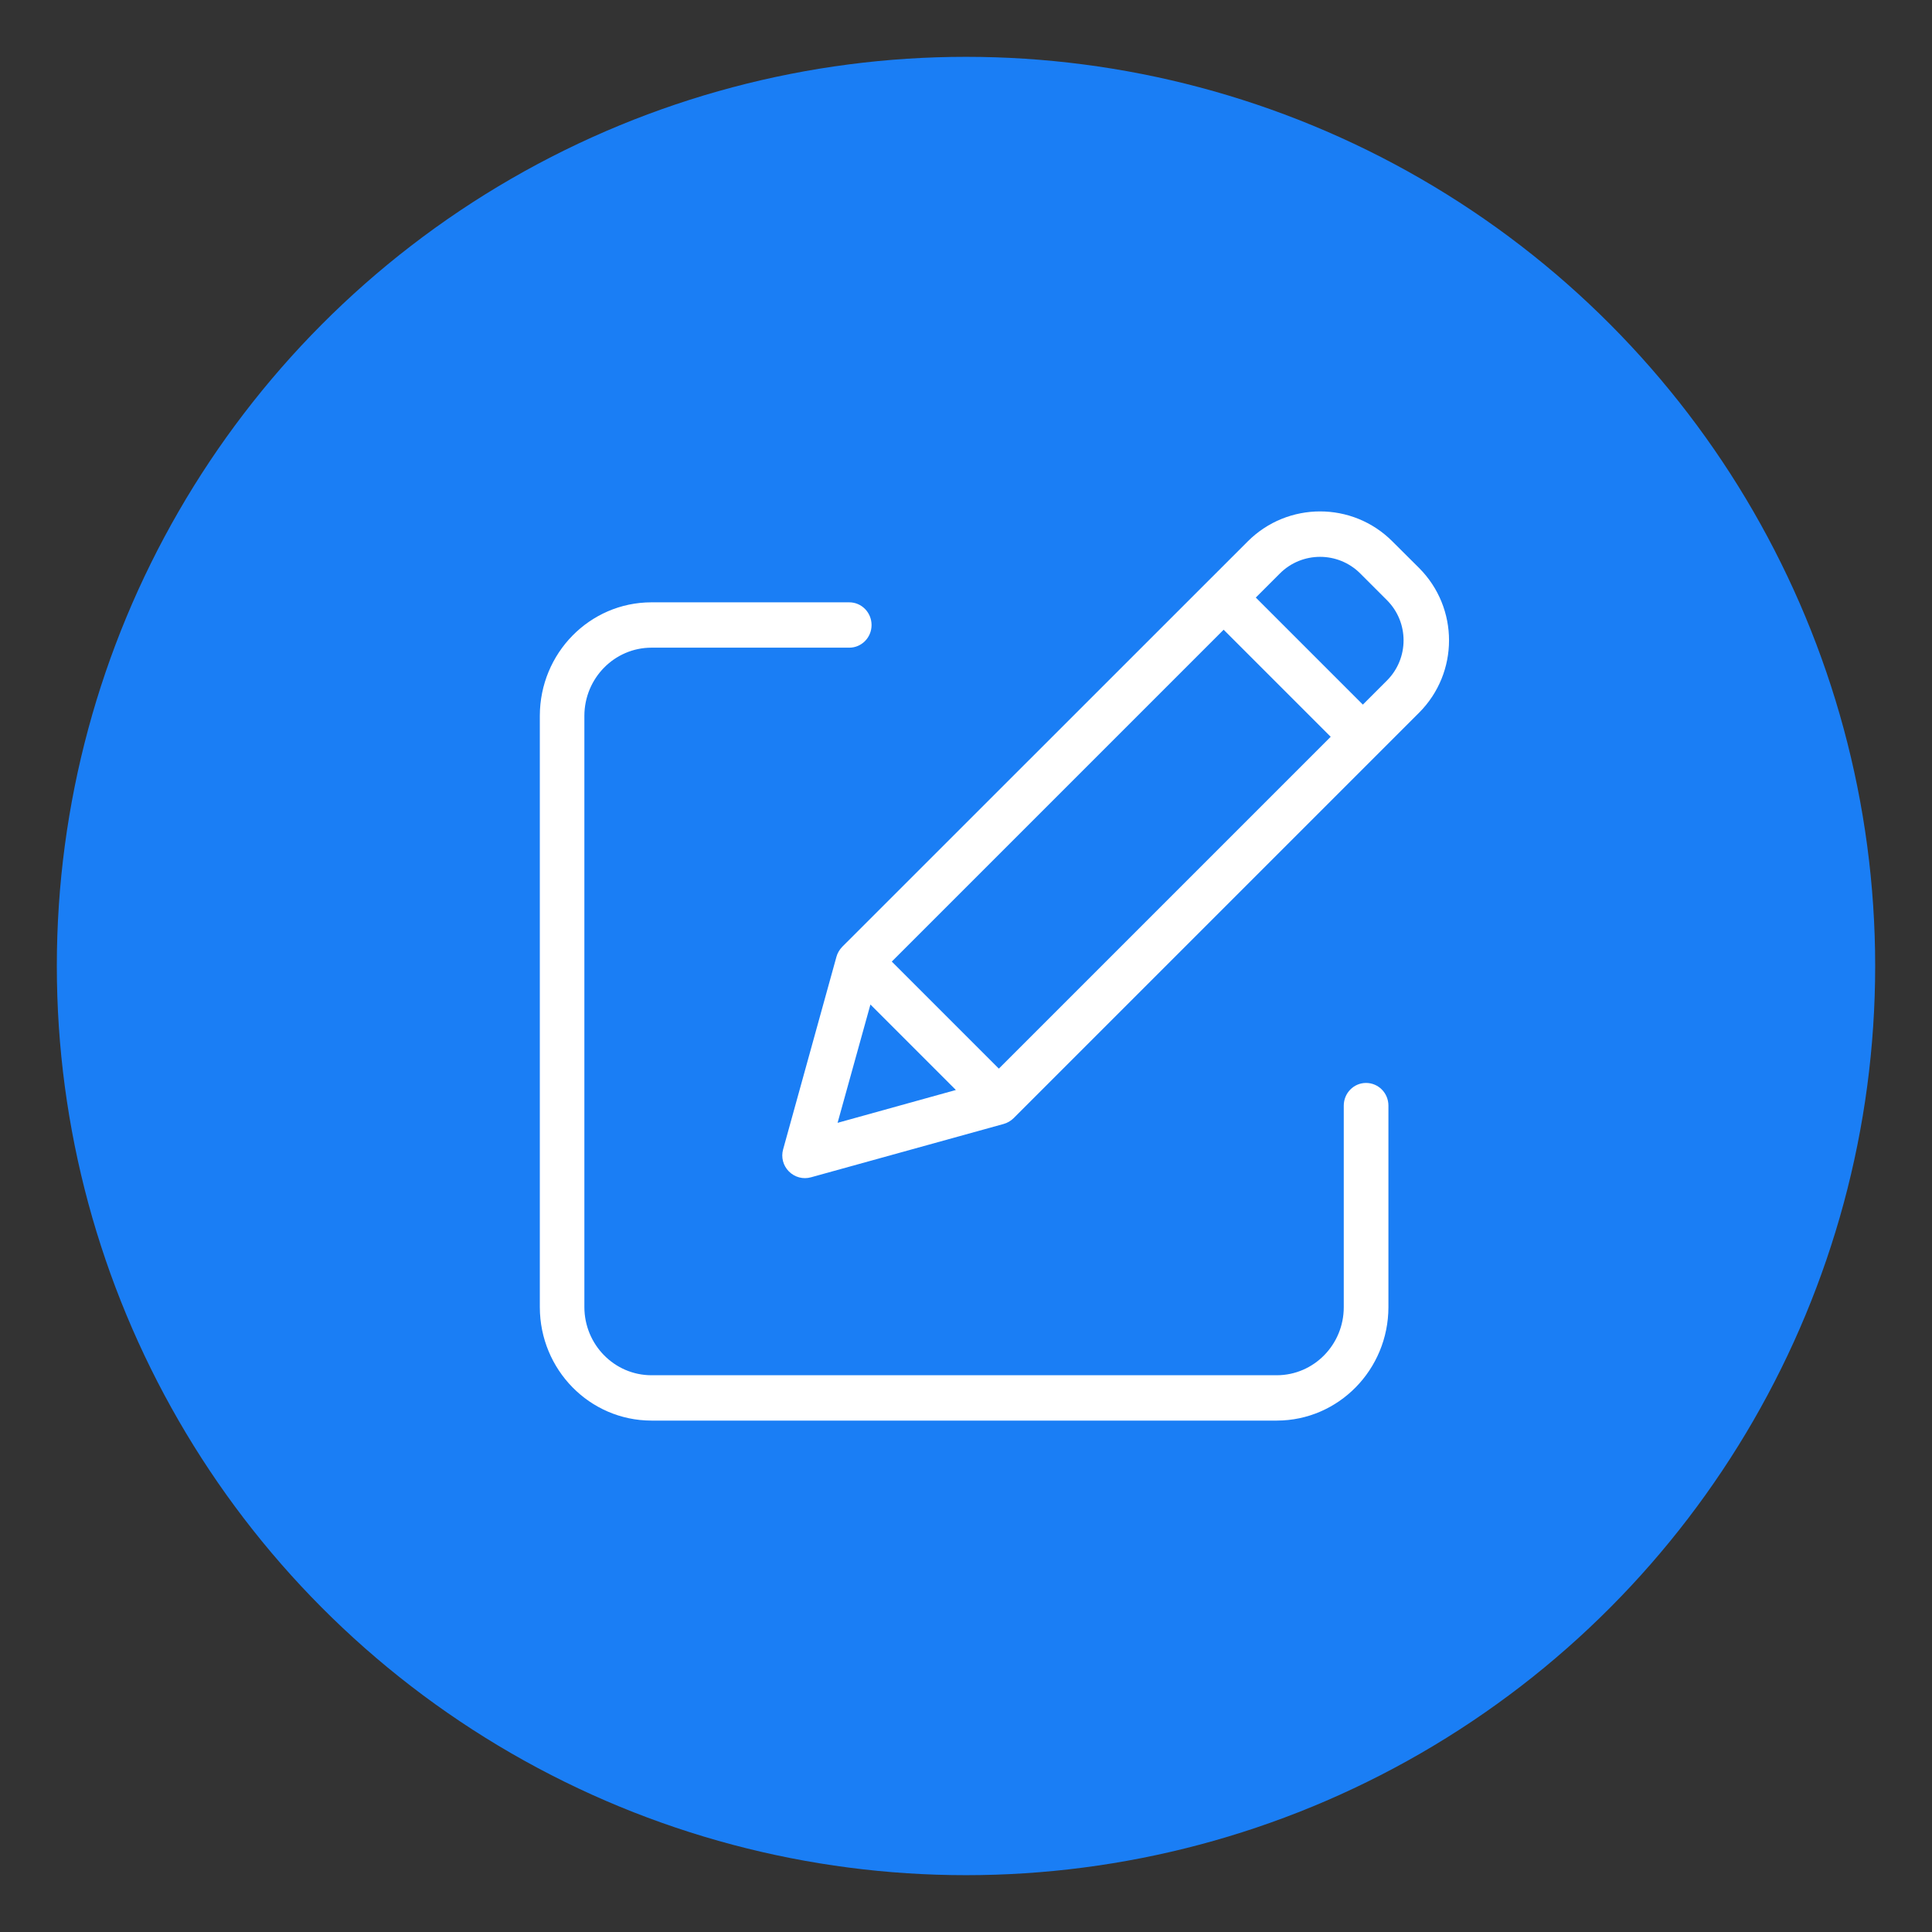 <?xml version="1.0" encoding="UTF-8"?>
<svg width="17px" height="17px" viewBox="0 0 17 17" version="1.1" xmlns="http://www.w3.org/2000/svg" xmlns:xlink="http://www.w3.org/1999/xlink">
    <rect x="0" y="0" width="17" height="17" fill="#333333" stroke="none"/>
    <title>41274DAE-43F0-40C9-BA31-D554B00E0C61</title>
    <g id="Welcome" stroke="none" stroke-width="1" fill="none" fill-rule="evenodd">
        <g id="Profil-/-Mode-de-paiement-/-Comptes_Enregistrés" transform="translate(-710, -428)">
            <g id="Group-12" transform="translate(105, 167)">
                <g id="Group-3" transform="translate(350, 48)">
                    <g id="Group-5" transform="translate(55.5, 109)">
                        <g id="Group-4" transform="translate(5, 5)">
                            <g id="Group-15-Copy" transform="translate(195, 99.5)">
                                <circle id="Oval" fill="#1A7EF5" cx="8" cy="8" r="8"></circle>
                                <g id="Icons/Adress" transform="translate(4.25, 4)" fill="#FFFFFF" fill-rule="nonzero">
                                    <path d="M2.723,0.8 C2.831,0.8 2.919,0.889 2.919,1 C2.919,1.11 2.831,1.199 2.723,1.199 L2.723,1.199 L0.981,1.199 C0.656,1.2 0.393,1.468 0.392,1.798 L0.392,1.798 L0.392,7.002 C0.393,7.332 0.656,7.6 0.981,7.601 L0.981,7.601 L6.486,7.601 C6.811,7.6 7.074,7.332 7.074,7.002 L7.074,7.002 L7.074,5.229 C7.074,5.118 7.162,5.029 7.27,5.029 C7.379,5.029 7.467,5.118 7.467,5.229 L7.467,5.229 L7.467,7.002 C7.466,7.553 7.027,7.999 6.486,8 L6.486,8 L0.981,8 C0.439,7.999 0.001,7.553 0,7.002 L0,7.002 L0,1.798 C0.001,1.247 0.439,0.801 0.981,0.8 L0.981,0.8 Z M6.229,0.264 C6.581,-0.088 7.151,-0.088 7.502,0.264 L7.502,0.264 L7.737,0.498 C8.088,0.85 8.088,1.419 7.737,1.771 L7.737,1.771 L4.169,5.339 C4.144,5.363 4.114,5.381 4.081,5.39 L4.081,5.39 L2.387,5.859 C2.317,5.879 2.243,5.859 2.192,5.808 C2.141,5.757 2.121,5.683 2.141,5.613 L2.141,5.613 L2.61,3.919 C2.619,3.886 2.637,3.856 2.661,3.831 L2.661,3.831 Z M2.909,4.339 L2.62,5.38 L3.661,5.091 L2.909,4.339 Z M6.017,1.041 L3.097,3.961 L4.039,4.903 L6.959,1.983 L6.017,1.041 Z M7.219,0.546 C7.024,0.351 6.707,0.351 6.512,0.546 L6.512,0.546 L6.3,0.758 L7.242,1.7 L7.454,1.488 C7.649,1.293 7.649,0.976 7.454,0.781 L7.454,0.781 Z" id="Combined-Shape"></path>
                                </g>
                            </g>
                        </g>
                    </g>
                </g>
            </g>
        </g>
    </g>
</svg>